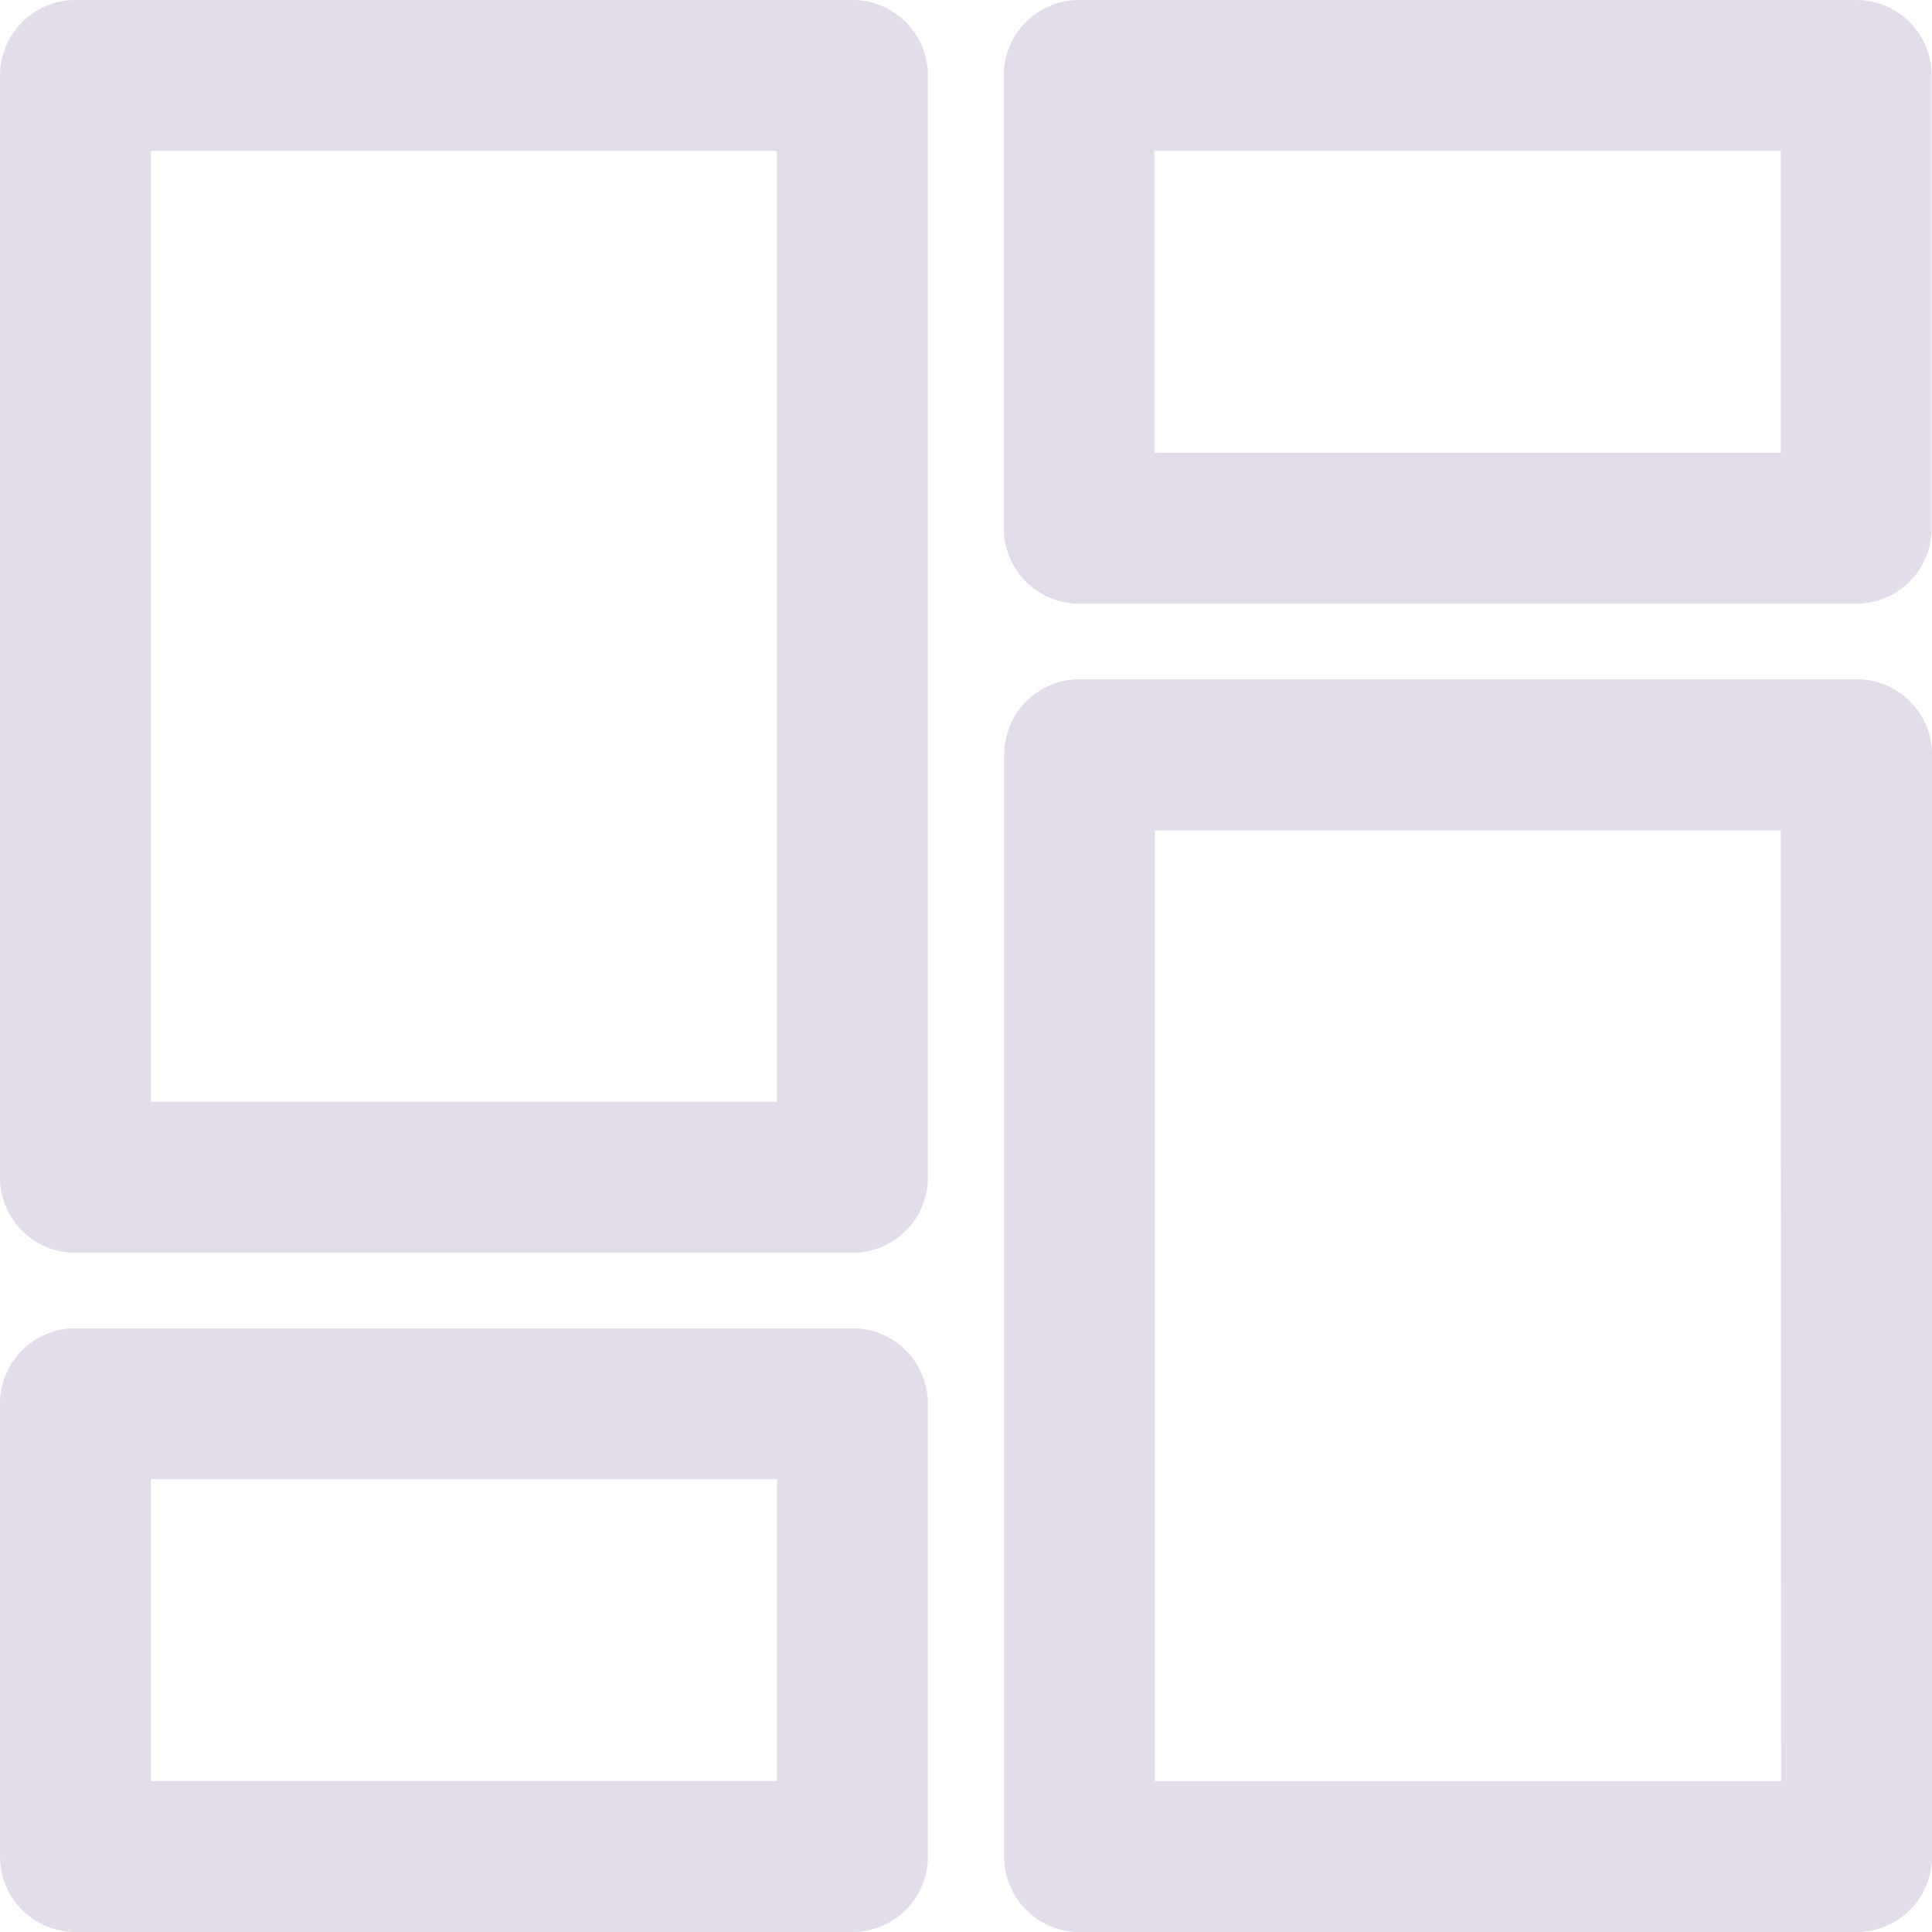 <svg id="dashboard" xmlns="http://www.w3.org/2000/svg" viewBox="0 0 23.374 23.374">
  <g id="Group_22" data-name="Group 22">
    <g id="Group_21" data-name="Group 21">
      <path id="Path_15" data-name="Path 15" d="M10.318,352H.913a.913.913,0,0,0-.913.913v5.478a.913.913,0,0,0,.913.913h9.4a.913.913,0,0,0,.913-.913v-5.478A.913.913,0,0,0,10.318,352ZM9.4,357.478H1.826v-3.652H9.4Z" transform="translate(0 -335.93)" fill="#e3ddeb"/>
      <path id="Path_16" data-name="Path 16" d="M10.318,0H.913A.913.913,0,0,0,0,.913V14.244a.913.913,0,0,0,.913.913h9.4a.913.913,0,0,0,.913-.913V.913A.913.913,0,0,0,10.318,0ZM9.4,13.331H1.826V1.826H9.4Z" fill="#e3ddeb"/>
      <path id="Path_17" data-name="Path 17" d="M276.318,0h-9.4A.913.913,0,0,0,266,.913V6.391a.913.913,0,0,0,.913.913h9.4a.913.913,0,0,0,.913-.913V.913A.913.913,0,0,0,276.318,0ZM275.4,5.478h-7.578V1.826H275.4Z" transform="translate(-253.856)" fill="#e3ddeb"/>
      <path id="Path_18" data-name="Path 18" d="M276.318,180h-9.4a.913.913,0,0,0-.913.913v13.331a.913.913,0,0,0,.913.913h9.4a.913.913,0,0,0,.913-.913V180.913A.913.913,0,0,0,276.318,180Zm-.913,13.331h-7.578v-11.5H275.4Z" transform="translate(-253.856 -171.782)" fill="#e3ddeb"/>
    </g>
  </g>
</svg>
